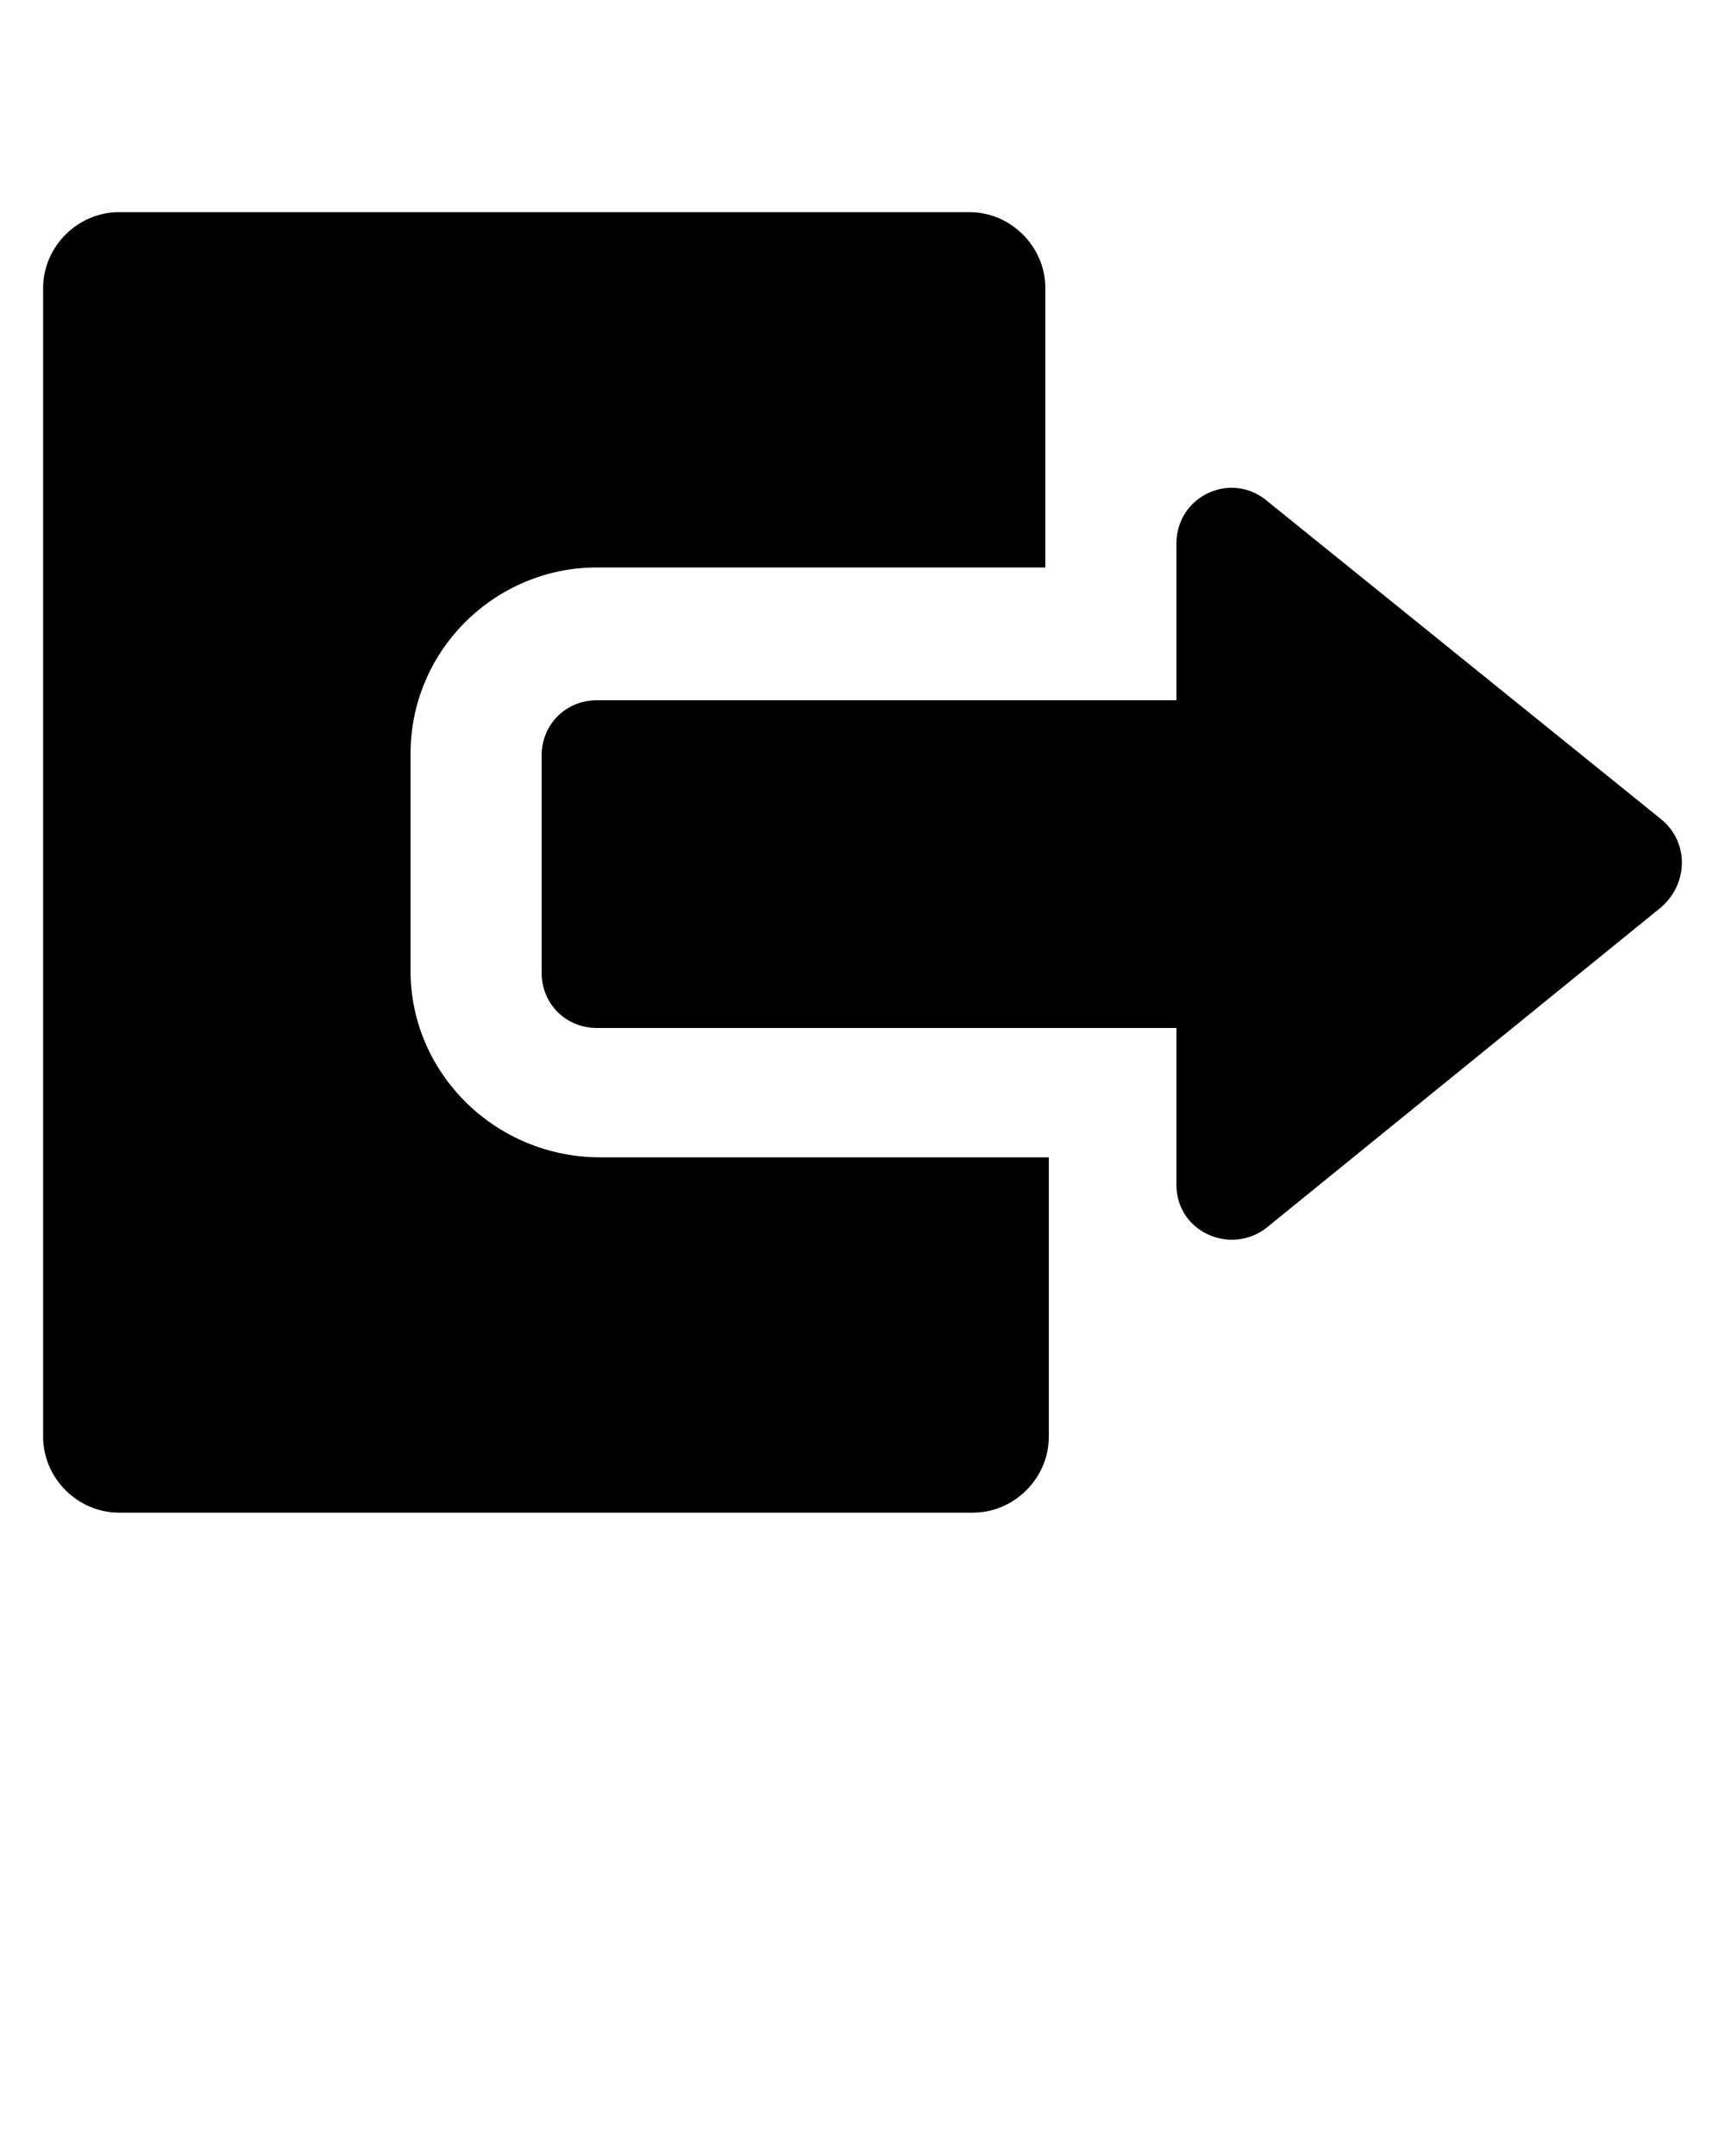 <?xml version="1.0" encoding="UTF-8"?>
<svg id="Layer_1" xmlns="http://www.w3.org/2000/svg" version="1.1" viewBox="0 0 100 125">
  <!-- Generator: Adobe Illustrator 29.1.0, SVG Export Plug-In . SVG Version: 2.1.0 Build 142)  -->
  <path d="M23.8,56.3v-12.6c0-6,4.9-10.8,10.8-10.8h26v-16.2c0-2.4-2-4.4-4.4-4.4H6.9c-2.4,0-4.4,2-4.4,4.4v66.6c0,2.4,2,4.4,4.4,4.4h49.5c2.4,0,4.4-2,4.4-4.4v-16.2h-26c-6.1,0-11-4.9-11-10.8Z"/>
  <path d="M96.3,47.5l-22.9-18.5c-2.1-1.7-5.2-.2-5.2,2.5v9.1h-33.6c-1.8,0-3.2,1.4-3.2,3.2v12.6c0,1.8,1.4,3.2,3.2,3.2h33.6v9.1c0,2.7,3.1,4.1,5.2,2.5l22.9-18.6c1.6-1.4,1.6-3.8,0-5.1Z"/>
</svg>